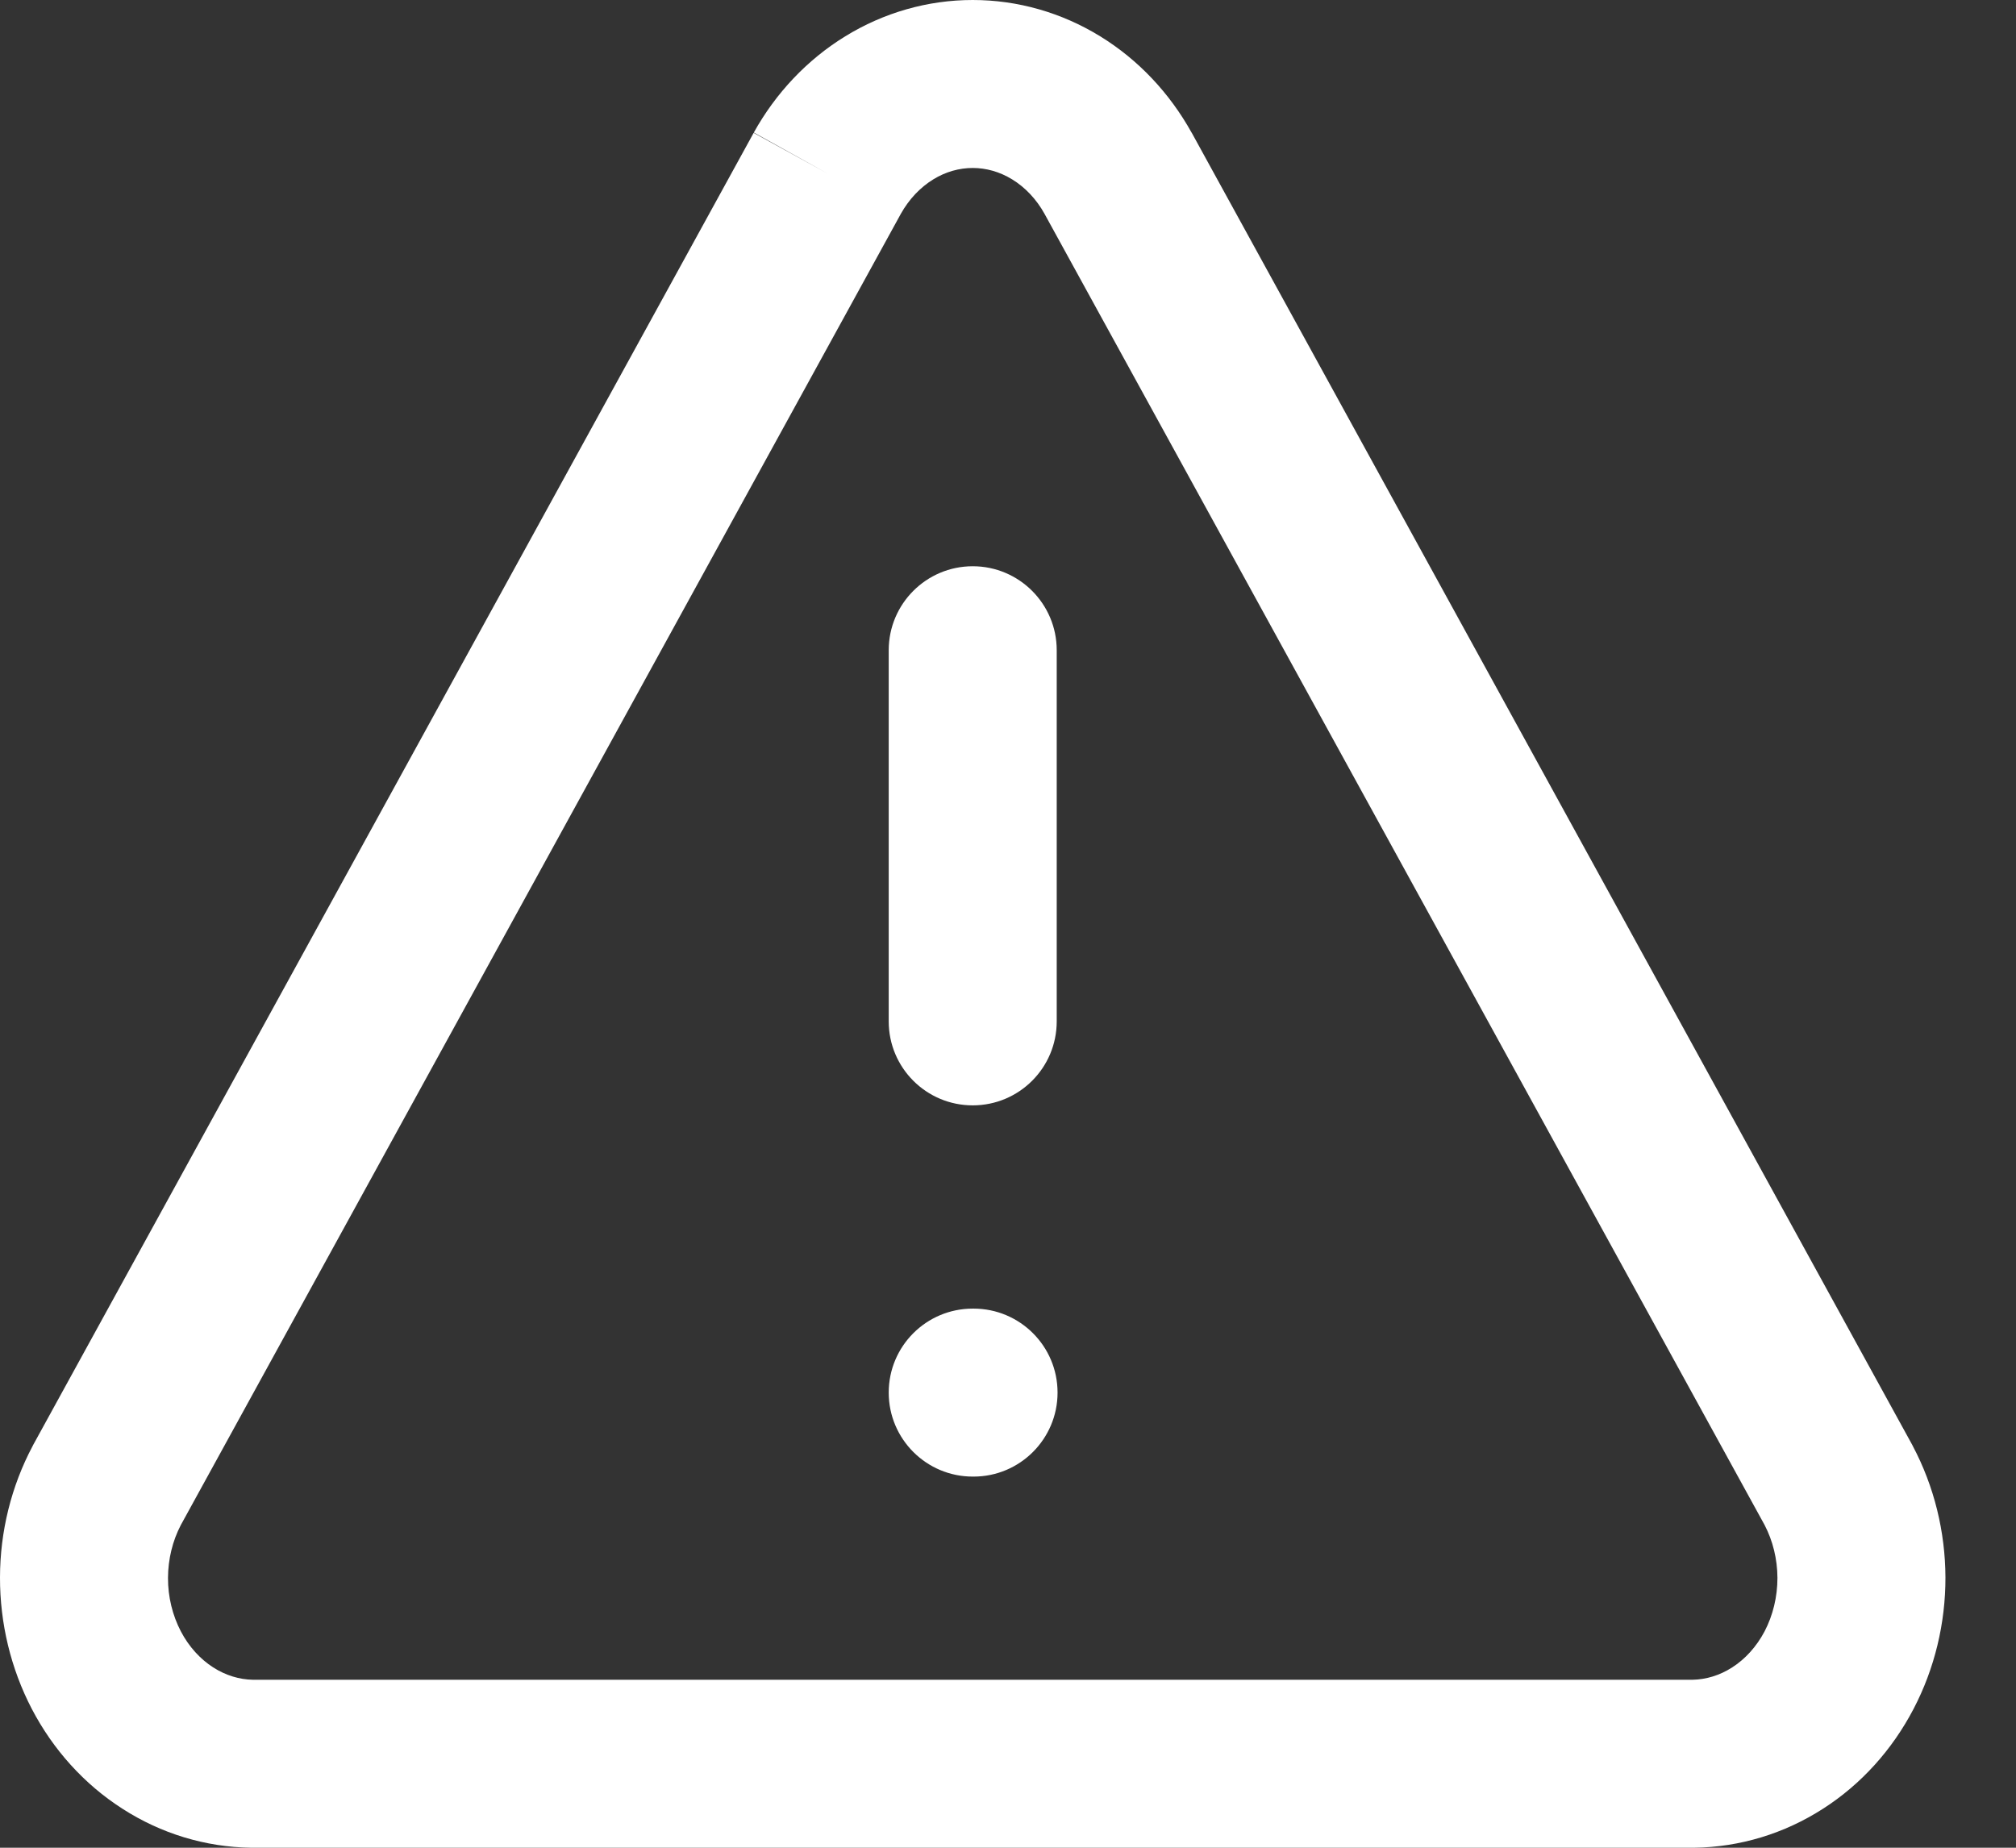 <svg width="24" height="22" viewBox="0 0 24 22" fill="none" xmlns="http://www.w3.org/2000/svg">
<rect x="0" y="0" width="24" height="22" fill="#333333" stroke="none"/>
<path fill-rule="evenodd" clip-rule="evenodd" d="M10.063 0.432C10.52 0.151 11.043 0 11.58 0C12.117 0 12.64 0.151 13.097 0.432C13.553 0.712 13.925 1.11 14.185 1.578L14.188 1.582L14.188 1.582L22.765 17.204L22.772 17.218C23.026 17.698 23.158 18.237 23.16 18.782C23.161 19.326 23.032 19.866 22.78 20.348C22.528 20.83 22.16 21.243 21.702 21.536C21.243 21.831 20.715 21.993 20.169 22L20.157 22V22H3.003H2.991L2.991 22C2.445 21.993 1.916 21.831 1.458 21.536C1 21.243 0.631 20.83 0.379 20.348C0.128 19.866 -0.001 19.326 1.12057e-05 18.782C0.001 18.237 0.133 17.698 0.388 17.218L0.395 17.204L8.972 1.582L9.848 2.064L8.974 1.578C9.234 1.11 9.607 0.712 10.063 0.432ZM10.723 2.548L10.722 2.55L2.152 18.159C2.055 18.346 2.001 18.562 2 18.787C1.999 19.014 2.054 19.233 2.152 19.422C2.25 19.61 2.387 19.756 2.538 19.853C2.688 19.949 2.85 19.997 3.01 20H20.149C20.309 19.997 20.472 19.949 20.621 19.853C20.773 19.756 20.909 19.61 21.008 19.422C21.106 19.233 21.16 19.014 21.16 18.787C21.159 18.562 21.105 18.346 21.008 18.159L12.437 2.55L12.436 2.548C12.336 2.367 12.2 2.228 12.05 2.136C11.9 2.044 11.739 2 11.58 2C11.421 2 11.259 2.044 11.11 2.136C10.96 2.228 10.824 2.367 10.723 2.548ZM11.58 6.742C12.132 6.742 12.58 7.19 12.58 7.742V12.161C12.58 12.714 12.132 13.161 11.58 13.161C11.028 13.161 10.58 12.714 10.58 12.161V7.742C10.58 7.19 11.028 6.742 11.58 6.742ZM11.58 15.581C11.028 15.581 10.58 16.028 10.58 16.581C10.58 17.133 11.028 17.581 11.58 17.581H11.59C12.142 17.581 12.59 17.133 12.59 16.581C12.59 16.028 12.142 15.581 11.59 15.581H11.58Z" fill="white"/>
</svg>
